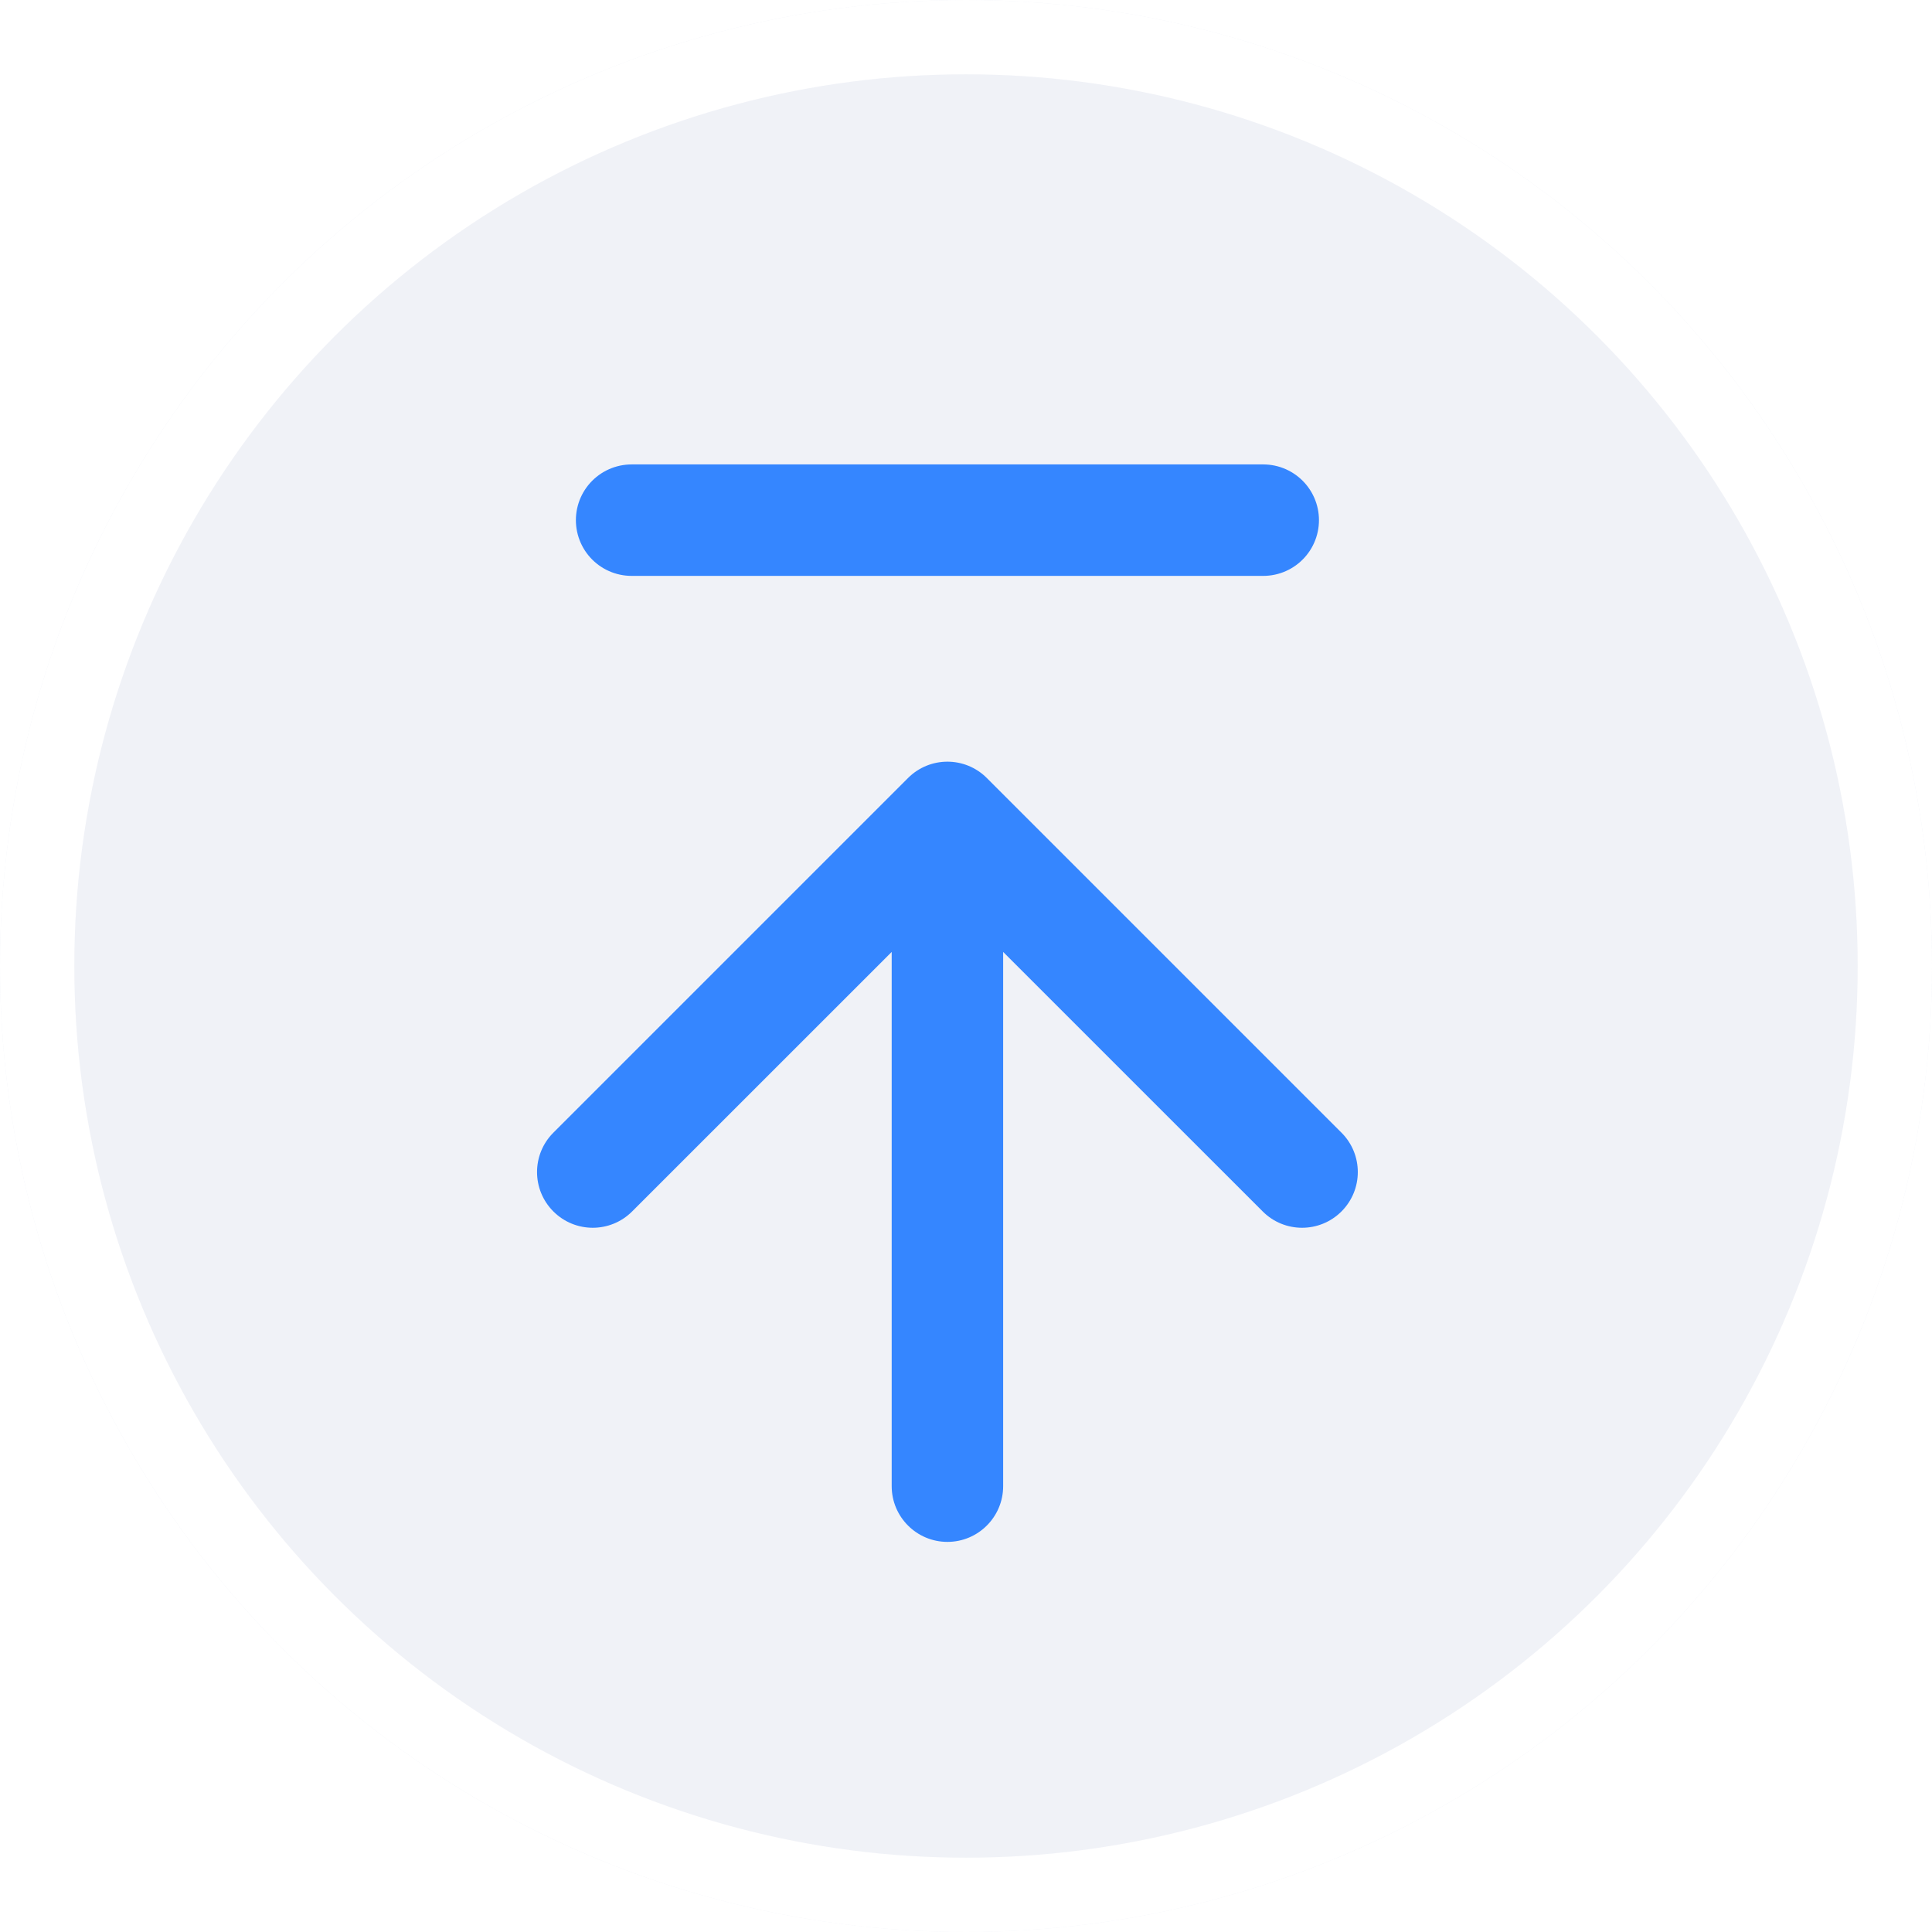 <svg width="26" height="26" viewBox="0 0 26 26" fill="none" xmlns="http://www.w3.org/2000/svg">
<g opacity="0.95" filter="url(#filter0_b_6895_126032)">
<circle cx="13" cy="13" r="13" fill="#EFF1F7"/>
<circle cx="13" cy="13" r="12.5" stroke="white"/>
</g>
<path d="M8.5 7H17" stroke="#3586FF" stroke-width="1.5" stroke-linecap="round"/>
<path d="M12 20C12 20.414 12.336 20.75 12.75 20.75C13.164 20.75 13.5 20.414 13.5 20L12 20ZM13.28 10.47C12.987 10.177 12.513 10.177 12.22 10.47L7.447 15.243C7.154 15.536 7.154 16.01 7.447 16.303C7.74 16.596 8.214 16.596 8.507 16.303L12.75 12.061L16.993 16.303C17.285 16.596 17.76 16.596 18.053 16.303C18.346 16.01 18.346 15.536 18.053 15.243L13.28 10.47ZM13.5 20L13.5 11L12 11L12 20L13.5 20Z" fill="#3586FF"/>
<defs>
<filter id="filter0_b_6895_126032" x="-4" y="-4" width="34" height="34" filterUnits="userSpaceOnUse" color-interpolation-filters="sRGB">
<feFlood flood-opacity="0" result="BackgroundImageFix"/>
<feGaussianBlur in="BackgroundImageFix" stdDeviation="2"/>
<feComposite in2="SourceAlpha" operator="in" result="effect1_backgroundBlur_6895_126032"/>
<feBlend mode="normal" in="SourceGraphic" in2="effect1_backgroundBlur_6895_126032" result="shape"/>
</filter>
</defs>
</svg>
